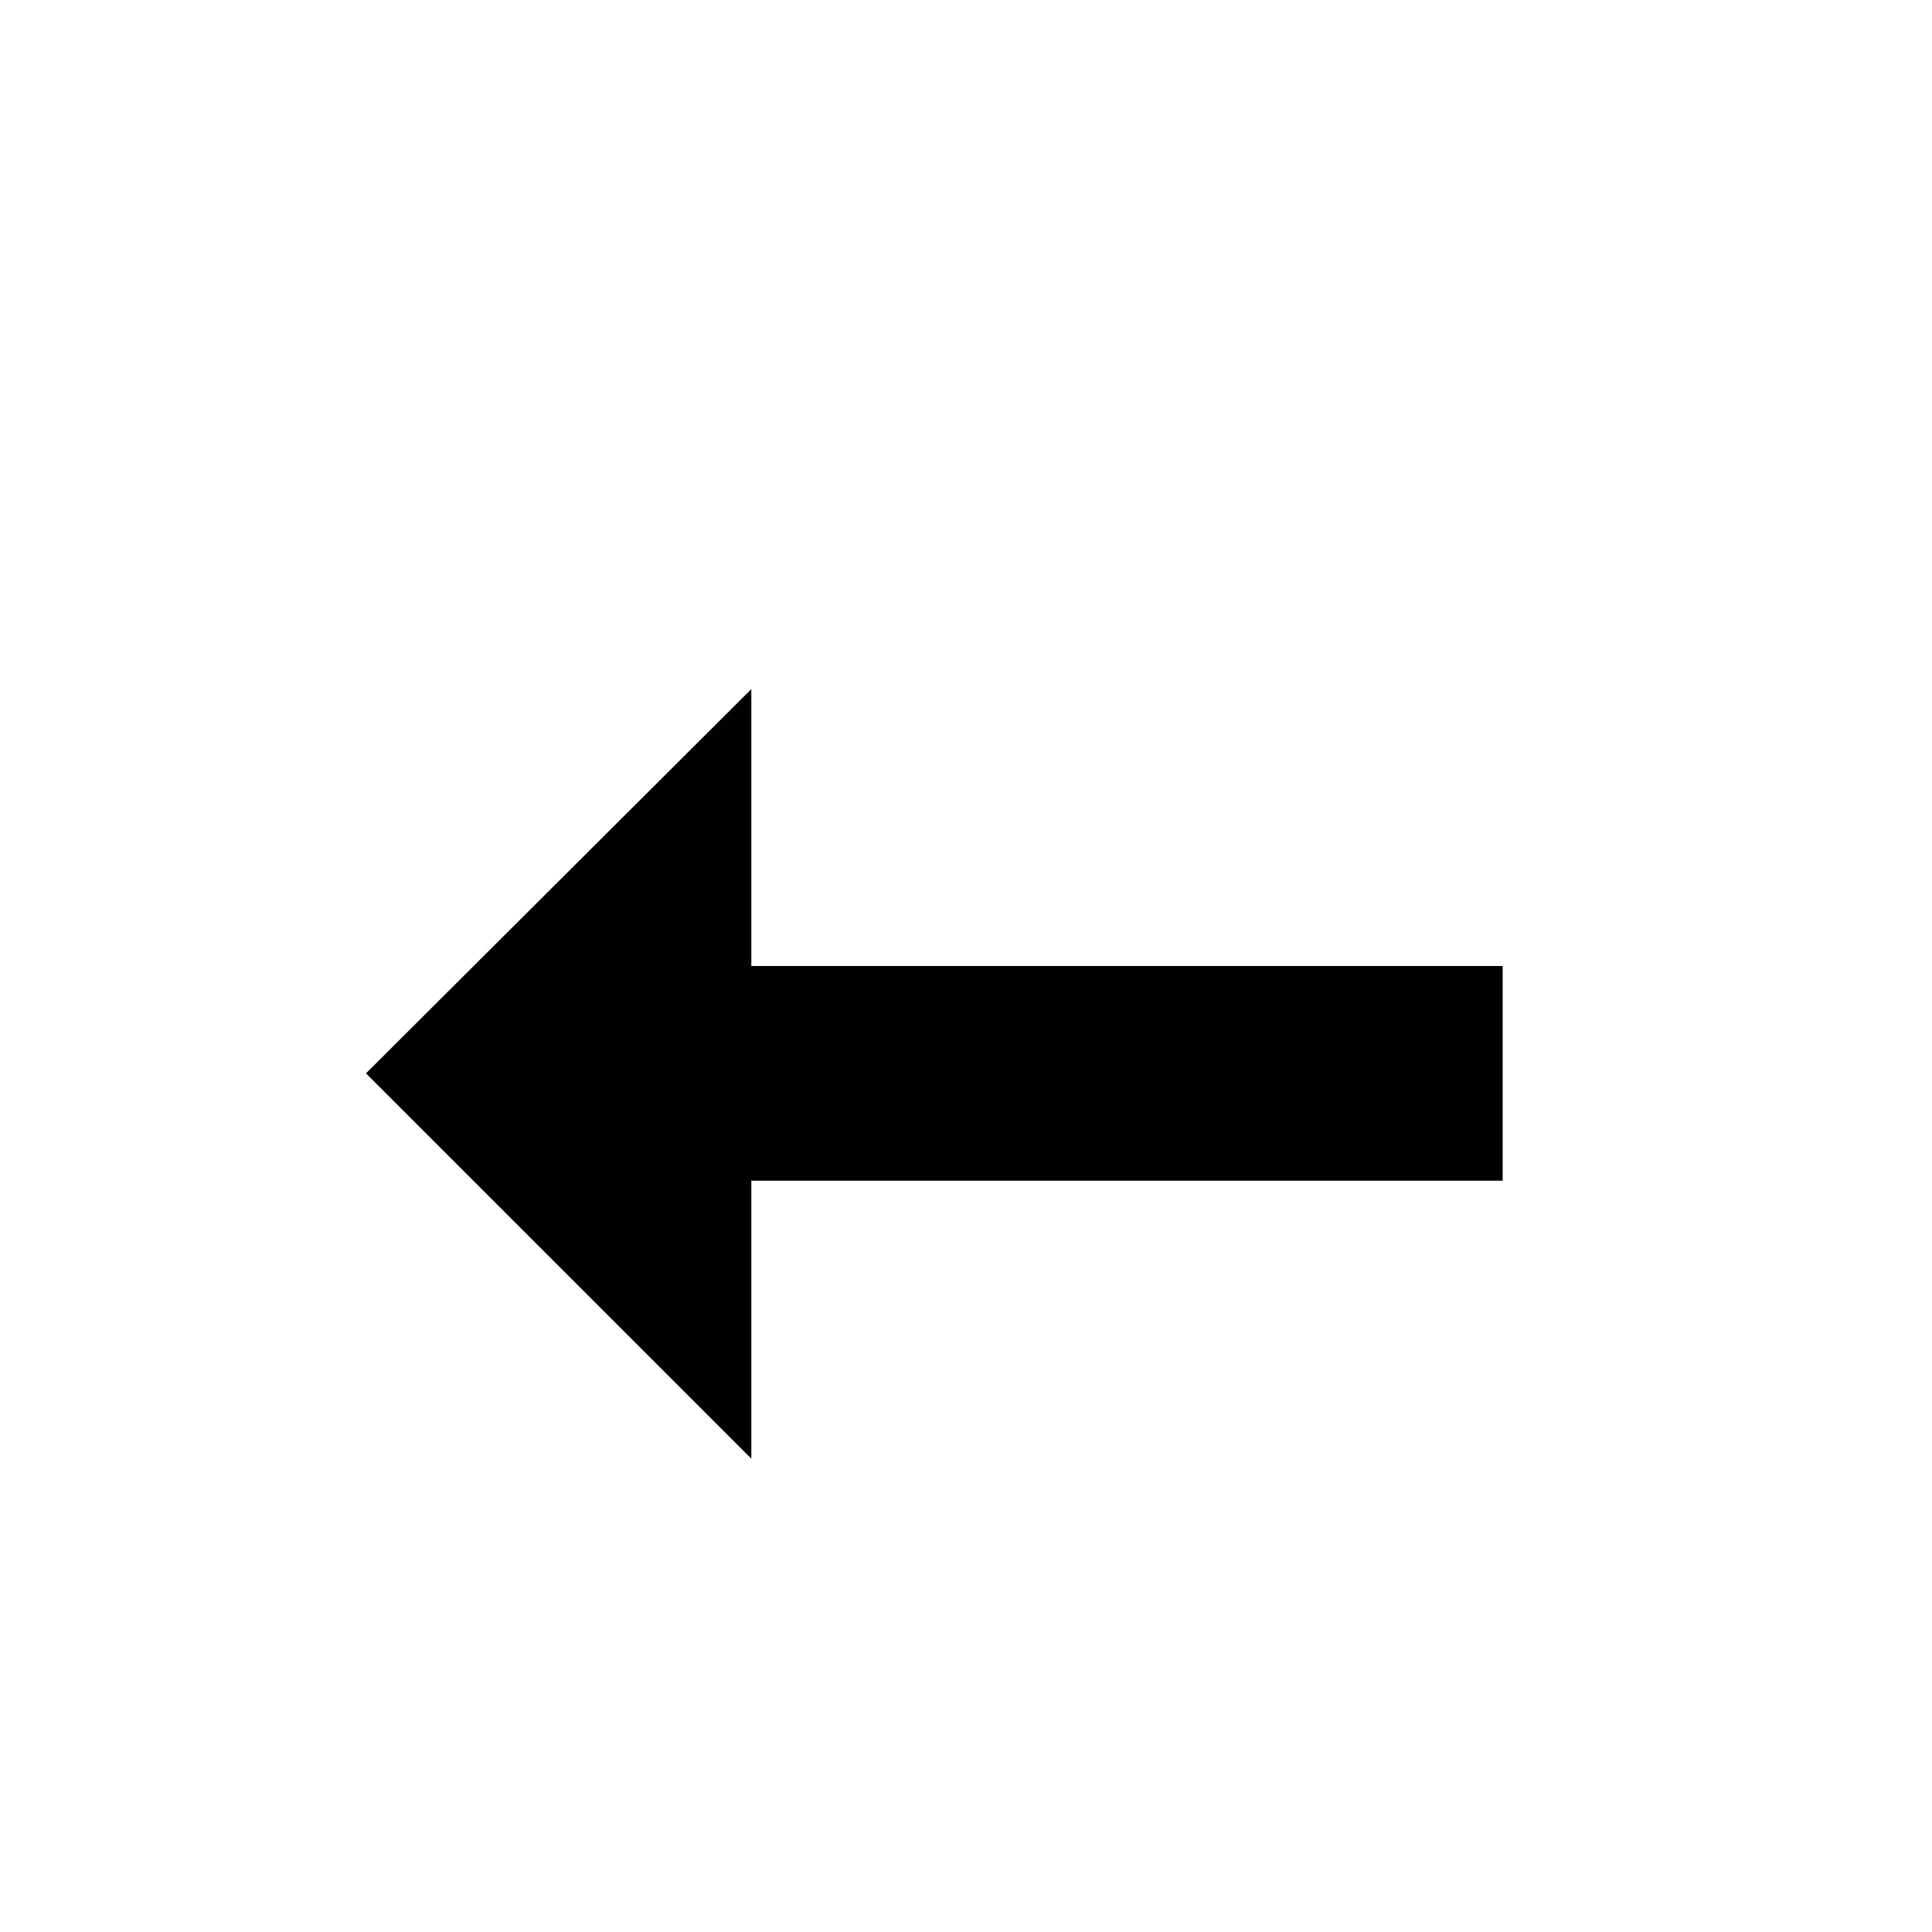 <svg width="18" height="18" viewBox="0 0 18 18" xmlns="http://www.w3.org/2000/svg"><title>Cursor/ResizeW/West</title><defs><filter x="-24.6%" y="-18.3%" width="149.2%" height="153.3%" filterUnits="objectBoundingBox" id="a"><feOffset dy="1" in="SourceAlpha" result="shadowOffsetOuter1"/><feGaussianBlur stdDeviation=".9" in="shadowOffsetOuter1" result="shadowBlurOuter1"/><feColorMatrix values="0 0 0 0 0 0 0 0 0 0 0 0 0 0 0 0 0 0 0.65 0" in="shadowBlurOuter1" result="shadowMatrixOuter1"/><feMerge><feMergeNode in="shadowMatrixOuter1"/><feMergeNode in="SourceGraphic"/></feMerge></filter></defs><g filter="url(#a)" transform="translate(2 3)" fill-rule="nonzero" fill="none"><path fill="#FFF" d="M0 6l6 6V8h7V4H6V0z"/><path fill="#000" d="M12 7H5v2.59L1.41 6 5 2.42V5h7z"/></g></svg>